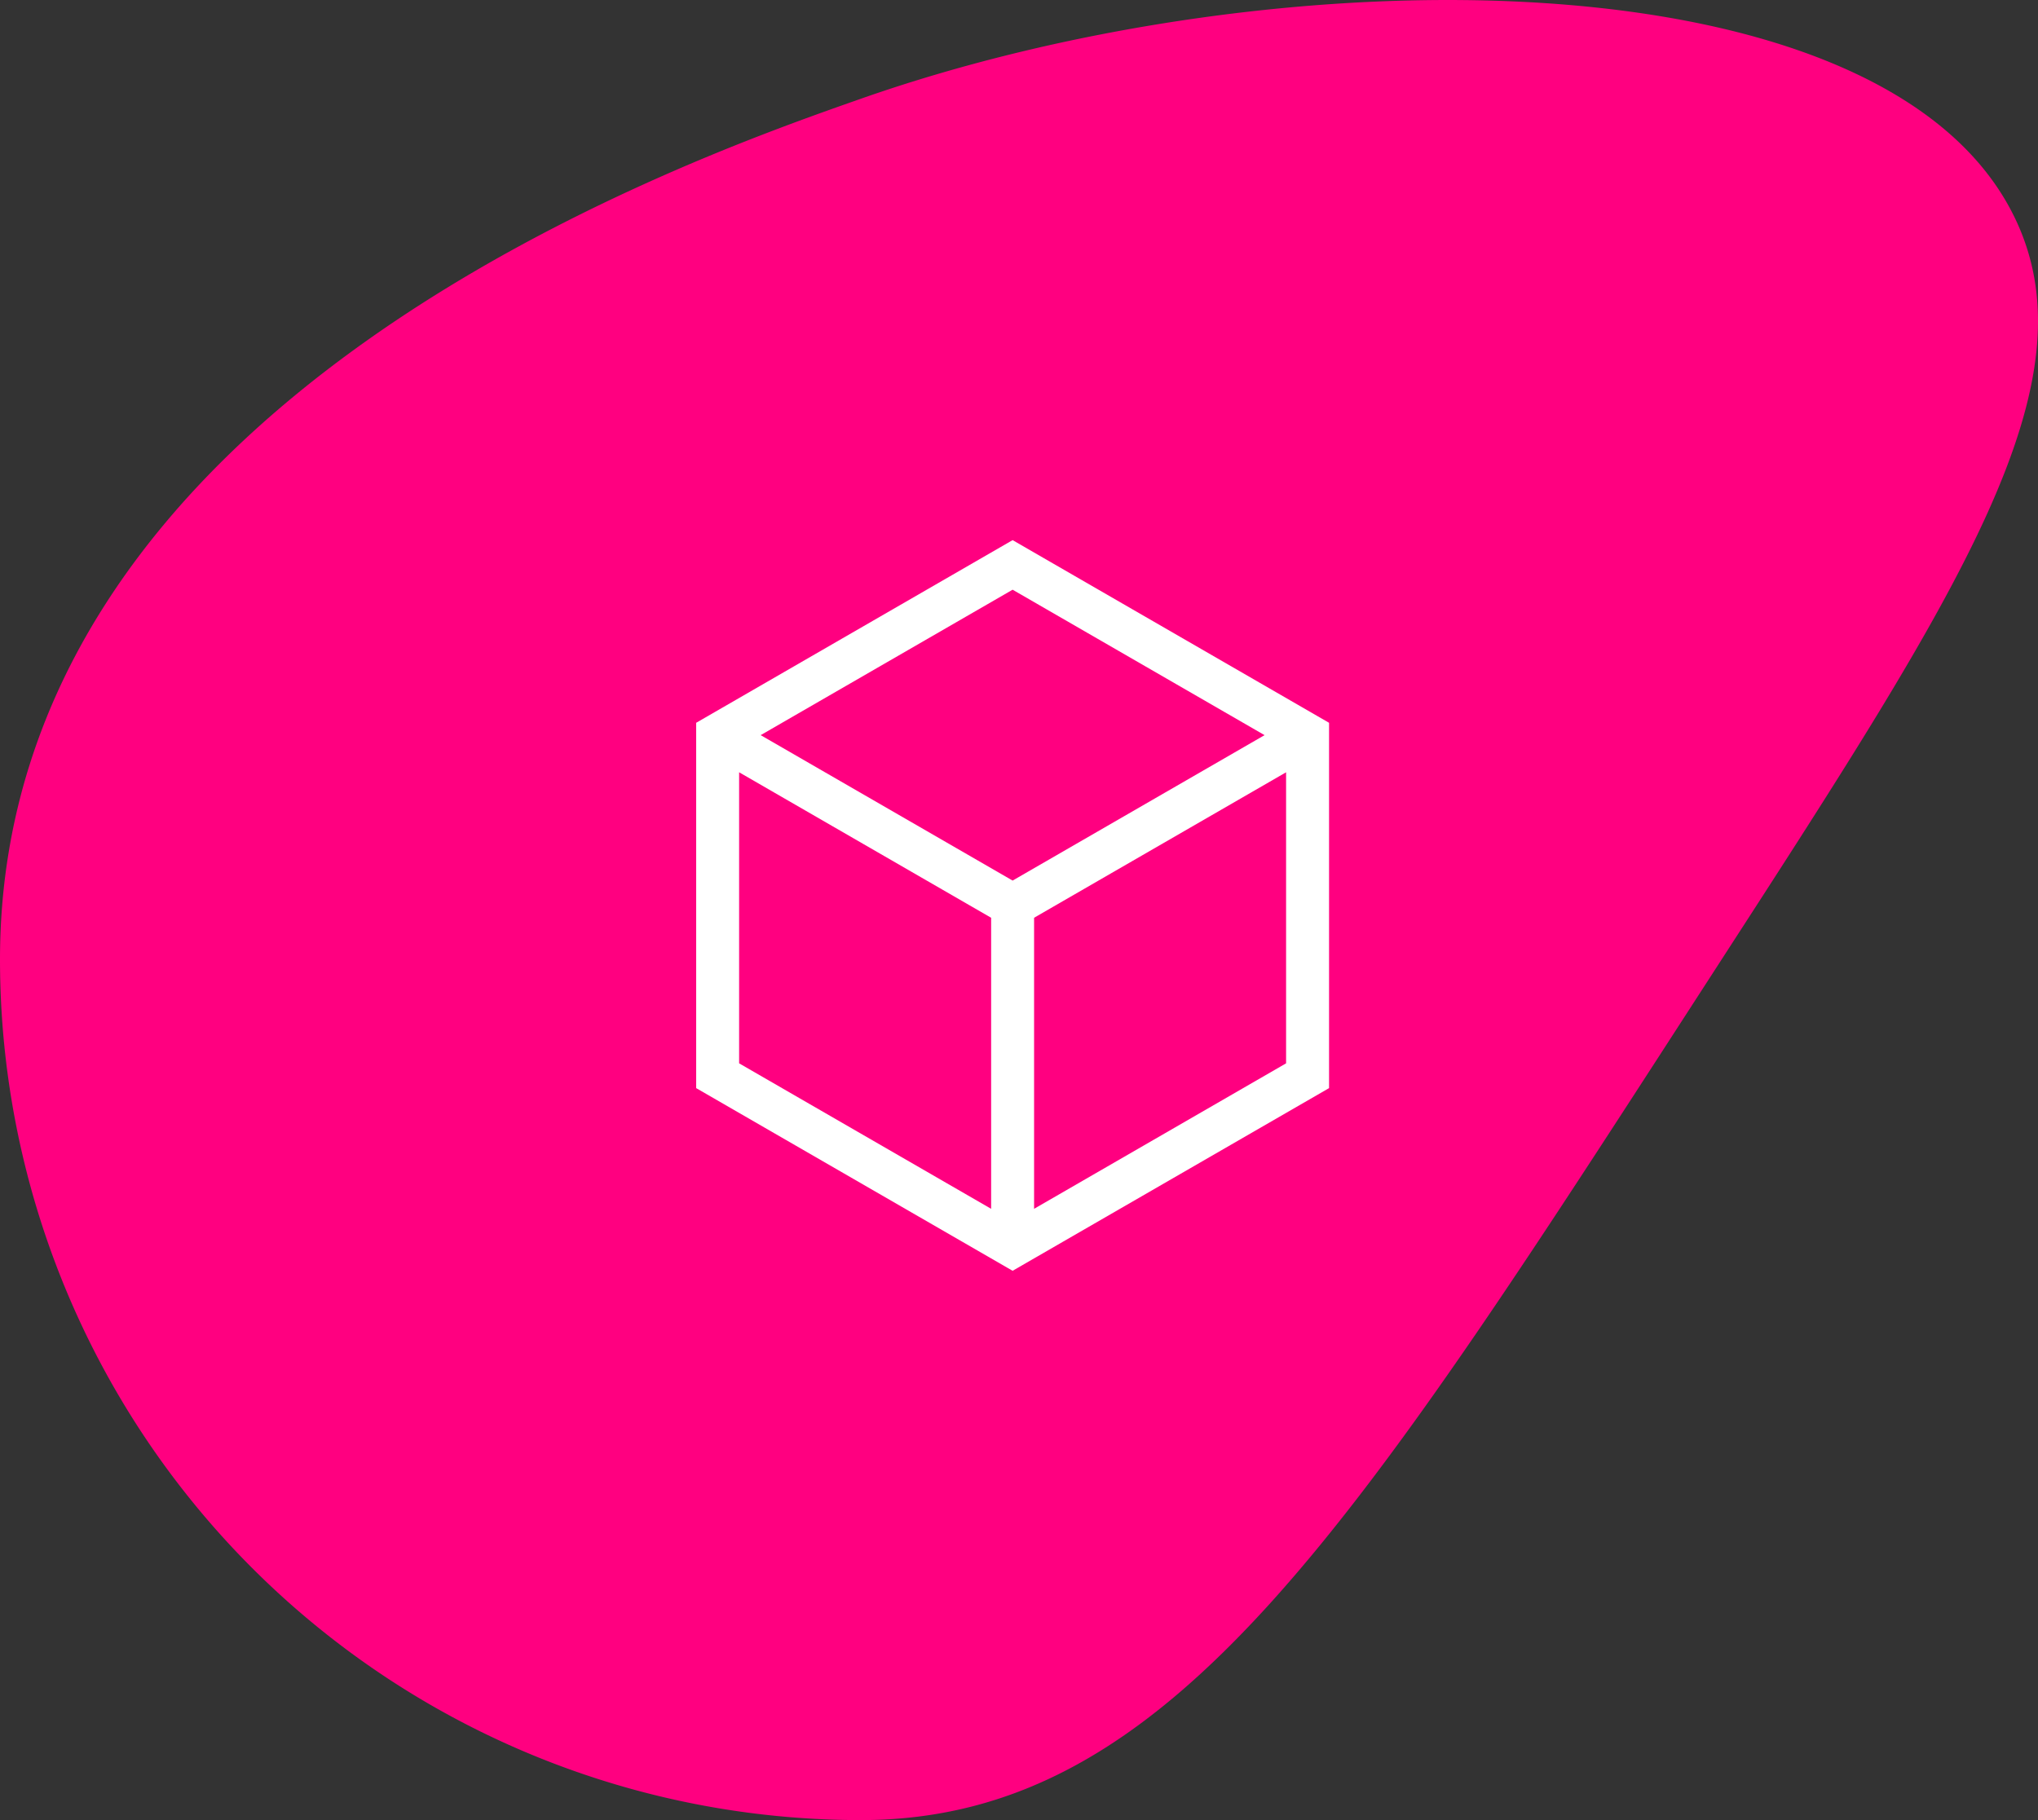 <svg xmlns="http://www.w3.org/2000/svg" width="166.864" height="149.05" viewBox="0 0 166.864 149.05"><rect x="0" y="0" width="166.864" height="149.05" fill="#333333" stroke="none"/><defs><style>.a{fill:#ff0080;}.b{fill:#fff;}</style></defs><g transform="translate(-378 -1713.768)"><path class="a" d="M414.963,158.751c-29.887,46.191-44.8,70.481-70.482,70.481A70.481,70.481,0,0,1,274,158.751c0-45.912,56.235-65.477,70.481-70.481,34.311-12.052,84.148-12.085,94.548,9.885C445.427,111.668,434.534,128.5,414.963,158.751Z" transform="translate(104 1633.586)"/><path class="b" d="M25.909,0,0,14.959V44.876L25.909,59.835,51.818,44.876V14.959ZM46.538,15.97,25.909,27.88,5.281,15.97,25.909,4.06ZM3.516,19.011,24.151,30.925V54.76L3.516,42.846ZM27.667,54.76V30.925L48.3,19.012V42.846Zm0,0" transform="translate(435 1758)"/></g></svg>